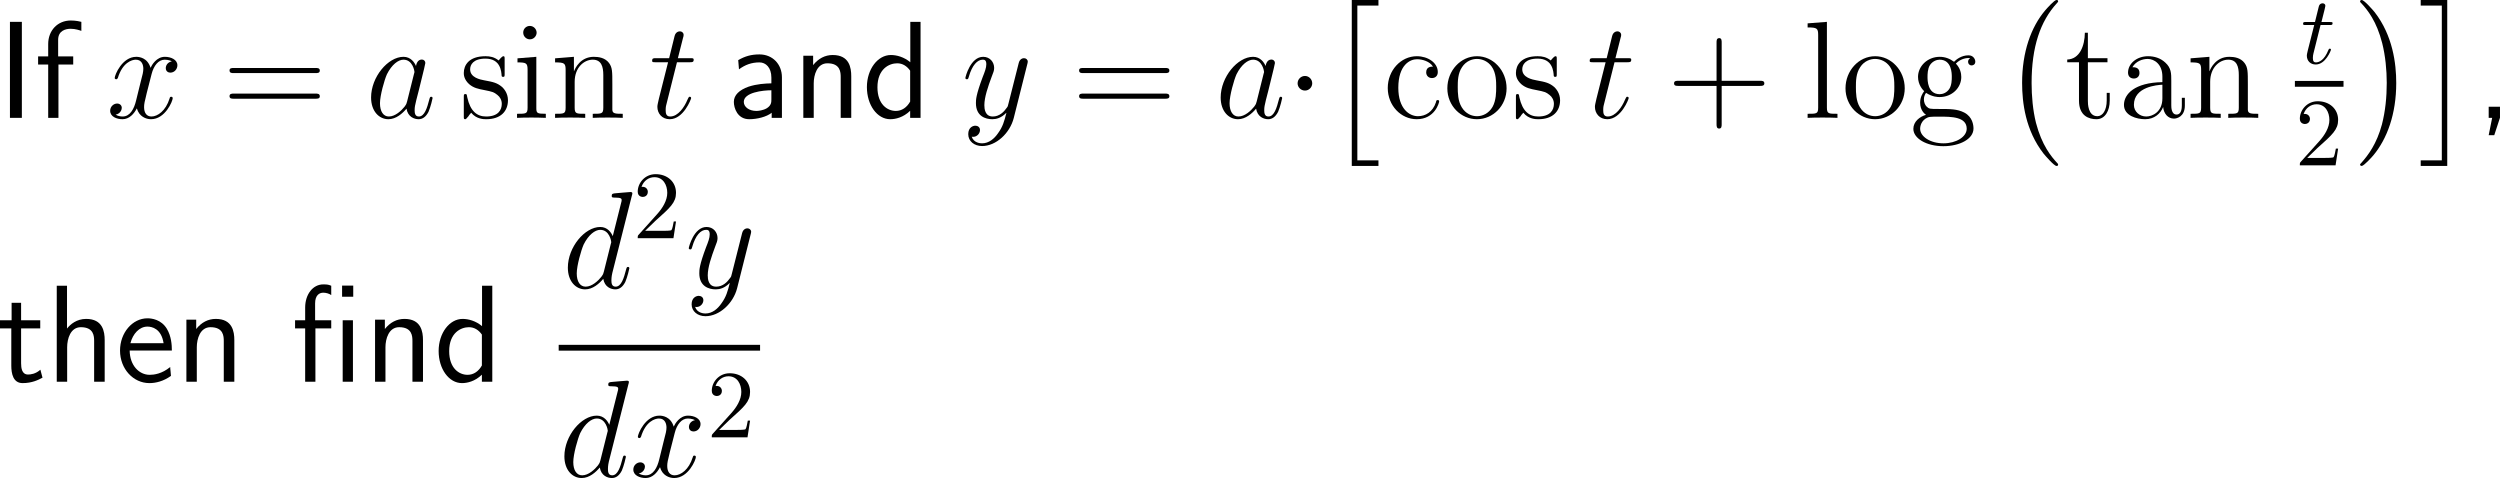 <?xml version="1.0" encoding="UTF-8"?>
<svg xmlns="http://www.w3.org/2000/svg" xmlns:xlink="http://www.w3.org/1999/xlink" width="323.982pt" height="61.949pt" viewBox="0 0 323.982 61.949" version="1.1">
<g id="surface1">
<path style=" stroke:none;fill-rule:nonzero;fill:rgb(0%,0%,0%);fill-opacity:1;" d="M 2.832 2.832 L 1.289 2.832 L 1.289 15.273 L 2.832 15.273 Z M 2.832 2.832 "/>
<path style=" stroke:none;fill-rule:nonzero;fill:rgb(0%,0%,0%);fill-opacity:1;" d="M 7.574 8.359 L 9.488 8.359 L 9.488 7.305 L 7.535 7.305 L 7.535 5.156 C 7.535 3.945 8.551 3.73 9.156 3.73 C 9.781 3.73 10.328 3.926 10.543 4.004 L 10.543 2.832 C 10.426 2.793 9.82 2.656 9.176 2.656 C 7.457 2.656 6.246 3.965 6.246 5.703 L 6.246 7.305 L 4.938 7.305 L 4.938 8.359 L 6.246 8.359 L 6.246 15.273 L 7.574 15.273 Z M 7.574 8.359 "/>
<path style=" stroke:none;fill-rule:nonzero;fill:rgb(0%,0%,0%);fill-opacity:1;" d="M 22.266 7.949 C 21.699 8.066 21.484 8.496 21.484 8.828 C 21.484 9.258 21.816 9.414 22.07 9.414 C 22.617 9.414 22.988 8.945 22.988 8.457 C 22.988 7.715 22.129 7.363 21.367 7.363 C 20.273 7.363 19.668 8.438 19.512 8.789 C 19.102 7.441 17.988 7.363 17.656 7.363 C 15.84 7.363 14.863 9.707 14.863 10.117 C 14.863 10.176 14.941 10.273 15.059 10.273 C 15.195 10.273 15.234 10.156 15.273 10.098 C 15.879 8.105 17.09 7.734 17.598 7.734 C 18.418 7.734 18.574 8.477 18.574 8.906 C 18.574 9.297 18.477 9.707 18.242 10.566 L 17.637 13.027 C 17.383 14.102 16.855 15.098 15.898 15.098 C 15.82 15.098 15.371 15.098 14.98 14.863 C 15.625 14.727 15.781 14.199 15.781 13.984 C 15.781 13.633 15.508 13.418 15.176 13.418 C 14.746 13.418 14.277 13.789 14.277 14.355 C 14.277 15.117 15.117 15.449 15.879 15.449 C 16.738 15.449 17.363 14.766 17.734 14.043 C 18.027 15.098 18.906 15.449 19.57 15.449 C 21.406 15.449 22.383 13.105 22.383 12.715 C 22.383 12.617 22.305 12.539 22.188 12.539 C 22.031 12.539 22.012 12.637 21.973 12.773 C 21.484 14.355 20.43 15.098 19.629 15.098 C 19.004 15.098 18.672 14.629 18.672 13.887 C 18.672 13.496 18.73 13.203 19.023 12.031 L 19.648 9.59 C 19.922 8.516 20.527 7.734 21.348 7.734 C 21.387 7.734 21.895 7.734 22.266 7.949 Z M 22.266 7.949 "/>
<path style=" stroke:none;fill-rule:nonzero;fill:rgb(0%,0%,0%);fill-opacity:1;" d="M 40.879 9.473 C 41.133 9.473 41.445 9.473 41.445 9.141 C 41.445 8.809 41.133 8.809 40.879 8.809 L 30.312 8.809 C 30.059 8.809 29.746 8.809 29.746 9.121 C 29.746 9.473 30.039 9.473 30.312 9.473 Z M 40.879 12.793 C 41.133 12.793 41.445 12.793 41.445 12.48 C 41.445 12.129 41.133 12.129 40.879 12.129 L 30.312 12.129 C 30.059 12.129 29.746 12.129 29.746 12.461 C 29.746 12.793 30.039 12.793 30.312 12.793 Z M 40.879 12.793 "/>
<path style=" stroke:none;fill-rule:nonzero;fill:rgb(0%,0%,0%);fill-opacity:1;" d="M 52.758 13.145 C 52.68 13.438 52.68 13.477 52.426 13.828 C 52.035 14.316 51.234 15.098 50.395 15.098 C 49.672 15.098 49.242 14.434 49.242 13.379 C 49.242 12.383 49.809 10.371 50.141 9.629 C 50.766 8.379 51.605 7.734 52.289 7.734 C 53.48 7.734 53.715 9.199 53.715 9.336 C 53.715 9.355 53.656 9.59 53.637 9.629 Z M 53.91 8.555 C 53.715 8.086 53.227 7.363 52.289 7.363 C 50.277 7.363 48.09 9.98 48.09 12.637 C 48.09 14.414 49.125 15.449 50.336 15.449 C 51.332 15.449 52.172 14.688 52.68 14.082 C 52.855 15.156 53.695 15.449 54.242 15.449 C 54.77 15.449 55.199 15.137 55.531 14.492 C 55.805 13.867 56.059 12.773 56.059 12.715 C 56.059 12.617 56 12.539 55.883 12.539 C 55.727 12.539 55.707 12.637 55.629 12.91 C 55.355 13.965 55.023 15.098 54.281 15.098 C 53.773 15.098 53.734 14.629 53.734 14.277 C 53.734 13.848 53.793 13.652 53.949 12.969 C 54.066 12.52 54.164 12.109 54.301 11.602 C 54.965 8.906 55.121 8.262 55.121 8.164 C 55.121 7.91 54.926 7.715 54.672 7.715 C 54.086 7.715 53.949 8.34 53.91 8.555 Z M 53.91 8.555 "/>
<path style=" stroke:none;fill-rule:nonzero;fill:rgb(0%,0%,0%);fill-opacity:1;" d="M 65.398 7.695 C 65.398 7.363 65.398 7.285 65.223 7.285 C 65.086 7.285 64.734 7.676 64.617 7.832 C 64.051 7.383 63.504 7.285 62.918 7.285 C 60.75 7.285 60.105 8.457 60.105 9.453 C 60.105 9.648 60.105 10.273 60.789 10.898 C 61.375 11.406 61.98 11.523 62.801 11.68 C 63.777 11.875 64.012 11.934 64.461 12.305 C 64.793 12.559 65.027 12.969 65.027 13.457 C 65.027 14.238 64.578 15.098 62.996 15.098 C 61.824 15.098 60.945 14.414 60.555 12.617 C 60.496 12.305 60.496 12.285 60.477 12.266 C 60.438 12.188 60.359 12.188 60.301 12.188 C 60.105 12.188 60.105 12.285 60.105 12.598 L 60.105 15.039 C 60.105 15.371 60.105 15.449 60.281 15.449 C 60.379 15.449 60.398 15.43 60.711 15.059 C 60.789 14.941 60.789 14.902 61.062 14.609 C 61.746 15.449 62.703 15.449 63.016 15.449 C 64.891 15.449 65.828 14.414 65.828 12.988 C 65.828 12.031 65.242 11.445 65.086 11.289 C 64.441 10.742 63.953 10.625 62.762 10.41 C 62.234 10.312 60.926 10.059 60.926 8.984 C 60.926 8.418 61.297 7.598 62.918 7.598 C 64.871 7.598 64.969 9.258 65.008 9.824 C 65.027 9.961 65.145 9.961 65.203 9.961 C 65.398 9.961 65.398 9.883 65.398 9.551 Z M 65.398 7.695 "/>
<path style=" stroke:none;fill-rule:nonzero;fill:rgb(0%,0%,0%);fill-opacity:1;" d="M 69.543 4.238 C 69.543 3.77 69.152 3.359 68.664 3.359 C 68.195 3.359 67.805 3.73 67.805 4.219 C 67.805 4.746 68.234 5.098 68.664 5.098 C 69.211 5.098 69.543 4.629 69.543 4.238 Z M 67.062 7.559 L 67.062 8.086 C 68.215 8.086 68.371 8.184 68.371 9.062 L 68.371 13.945 C 68.371 14.746 68.176 14.746 67.004 14.746 L 67.004 15.273 C 67.512 15.234 68.371 15.234 68.898 15.234 C 69.094 15.234 70.129 15.234 70.734 15.273 L 70.734 14.746 C 69.582 14.746 69.504 14.668 69.504 13.965 L 69.504 7.363 Z M 67.062 7.559 "/>
<path style=" stroke:none;fill-rule:nonzero;fill:rgb(0%,0%,0%);fill-opacity:1;" d="M 79.355 10.918 C 79.355 9.258 79.355 8.75 78.926 8.164 C 78.418 7.48 77.578 7.363 76.953 7.363 C 75.215 7.363 74.531 8.848 74.395 9.219 L 74.375 9.219 L 74.375 7.363 L 71.934 7.559 L 71.934 8.086 C 73.164 8.086 73.301 8.203 73.301 9.082 L 73.301 13.945 C 73.301 14.746 73.105 14.746 71.934 14.746 L 71.934 15.273 C 72.402 15.234 73.379 15.234 73.887 15.234 C 74.395 15.234 75.371 15.234 75.84 15.273 L 75.84 14.746 C 74.688 14.746 74.473 14.746 74.473 13.945 L 74.473 10.605 C 74.473 8.73 75.703 7.734 76.816 7.734 C 77.93 7.734 78.184 8.633 78.184 9.727 L 78.184 13.945 C 78.184 14.746 77.988 14.746 76.816 14.746 L 76.816 15.273 C 77.285 15.234 78.262 15.234 78.75 15.234 C 79.277 15.234 80.234 15.234 80.703 15.273 L 80.703 14.746 C 79.805 14.746 79.355 14.746 79.355 14.219 Z M 79.355 10.918 "/>
<path style=" stroke:none;fill-rule:nonzero;fill:rgb(0%,0%,0%);fill-opacity:1;" d="M 87.73 8.066 L 89.371 8.066 C 89.703 8.066 89.898 8.066 89.898 7.734 C 89.898 7.539 89.781 7.539 89.43 7.539 L 87.848 7.539 L 88.512 4.922 C 88.59 4.668 88.59 4.648 88.59 4.512 C 88.59 4.238 88.355 4.062 88.121 4.062 C 87.965 4.062 87.555 4.121 87.418 4.688 L 86.715 7.539 L 85.035 7.539 C 84.664 7.539 84.508 7.539 84.508 7.891 C 84.508 8.066 84.645 8.066 84.977 8.066 L 86.578 8.066 L 85.387 12.793 C 85.25 13.418 85.191 13.613 85.191 13.848 C 85.191 14.688 85.777 15.449 86.793 15.449 C 88.59 15.449 89.566 12.832 89.566 12.715 C 89.566 12.598 89.488 12.539 89.391 12.539 C 89.352 12.539 89.273 12.539 89.254 12.617 C 89.234 12.637 89.215 12.656 89.078 12.949 C 88.707 13.848 87.887 15.098 86.852 15.098 C 86.305 15.098 86.266 14.648 86.266 14.258 C 86.266 14.238 86.266 13.887 86.324 13.672 Z M 87.73 8.066 "/>
<path style=" stroke:none;fill-rule:nonzero;fill:rgb(0%,0%,0%);fill-opacity:1;" d="M 101.332 10.02 C 101.332 8.301 100.102 7.051 98.422 7.051 C 97.348 7.051 96.547 7.285 95.668 7.793 L 95.766 8.984 C 96.566 8.398 97.387 8.086 98.422 8.086 C 99.242 8.086 99.965 8.75 99.965 10.059 L 99.965 10.801 C 99.164 10.82 98.09 10.879 97.016 11.23 C 95.805 11.66 95.102 12.324 95.102 13.203 C 95.102 14.004 95.57 15.449 97.094 15.449 C 98.09 15.449 99.34 15.156 100.004 14.609 L 100.004 15.273 L 101.332 15.273 Z M 99.965 12.871 C 99.965 13.223 99.965 13.652 99.379 14.023 C 98.891 14.316 98.285 14.375 98.012 14.375 C 97.055 14.375 96.391 13.848 96.391 13.203 C 96.391 11.973 98.871 11.699 99.965 11.699 Z M 99.965 12.871 "/>
<path style=" stroke:none;fill-rule:nonzero;fill:rgb(0%,0%,0%);fill-opacity:1;" d="M 110.316 9.883 C 110.316 8.789 110.082 7.129 107.914 7.129 C 106.918 7.129 106.059 7.578 105.375 8.438 L 105.375 7.227 L 104.105 7.227 L 104.105 15.273 L 105.453 15.273 L 105.453 10.801 C 105.453 9.707 105.883 8.203 107.23 8.203 C 108.91 8.203 108.949 9.375 108.949 10 L 108.949 15.273 L 110.316 15.273 Z M 110.316 9.883 "/>
<path style=" stroke:none;fill-rule:nonzero;fill:rgb(0%,0%,0%);fill-opacity:1;" d="M 119.297 2.832 L 117.969 2.832 L 117.969 8.066 C 117.148 7.383 116.211 7.129 115.449 7.129 C 113.75 7.129 112.344 8.965 112.344 11.289 C 112.344 13.613 113.672 15.449 115.371 15.449 C 116.035 15.449 117.051 15.234 117.949 14.355 L 117.949 15.273 L 119.297 15.273 Z M 117.949 13.164 C 117.52 13.926 116.875 14.375 116.094 14.375 C 115 14.375 113.711 13.535 113.711 11.309 C 113.711 8.926 115.234 8.203 116.27 8.203 C 116.973 8.203 117.539 8.574 117.949 9.16 Z M 117.949 13.164 "/>
<path style=" stroke:none;fill-rule:nonzero;fill:rgb(0%,0%,0%);fill-opacity:1;" d="M 129.324 17.285 C 128.855 17.969 128.152 18.574 127.273 18.574 C 127.059 18.574 126.199 18.535 125.926 17.715 C 125.984 17.734 126.062 17.734 126.102 17.734 C 126.648 17.734 127 17.266 127 16.855 C 127 16.445 126.668 16.289 126.395 16.289 C 126.102 16.289 125.477 16.504 125.477 17.383 C 125.477 18.301 126.258 18.926 127.273 18.926 C 129.07 18.926 130.867 17.285 131.375 15.293 L 133.133 8.301 C 133.152 8.203 133.191 8.105 133.191 7.988 C 133.191 7.734 132.977 7.539 132.703 7.539 C 132.547 7.539 132.156 7.617 132.02 8.164 L 130.691 13.418 C 130.613 13.75 130.613 13.789 130.457 13.984 C 130.105 14.492 129.52 15.098 128.66 15.098 C 127.645 15.098 127.566 14.102 127.566 13.633 C 127.566 12.598 128.035 11.23 128.523 9.922 C 128.719 9.414 128.836 9.16 128.836 8.809 C 128.836 8.047 128.289 7.363 127.41 7.363 C 125.77 7.363 125.105 9.961 125.105 10.117 C 125.105 10.176 125.164 10.273 125.301 10.273 C 125.457 10.273 125.477 10.195 125.555 9.941 C 125.984 8.438 126.668 7.734 127.352 7.734 C 127.527 7.734 127.82 7.734 127.82 8.32 C 127.82 8.789 127.625 9.297 127.352 9.98 C 126.473 12.324 126.473 12.93 126.473 13.359 C 126.473 15.059 127.703 15.449 128.602 15.449 C 129.109 15.449 129.754 15.293 130.398 14.629 L 130.418 14.648 C 130.145 15.703 129.969 16.406 129.324 17.285 Z M 129.324 17.285 "/>
<path style=" stroke:none;fill-rule:nonzero;fill:rgb(0%,0%,0%);fill-opacity:1;" d="M 150.977 9.473 C 151.23 9.473 151.543 9.473 151.543 9.141 C 151.543 8.809 151.23 8.809 150.977 8.809 L 140.41 8.809 C 140.156 8.809 139.844 8.809 139.844 9.121 C 139.844 9.473 140.137 9.473 140.41 9.473 Z M 150.977 12.793 C 151.23 12.793 151.543 12.793 151.543 12.48 C 151.543 12.129 151.23 12.129 150.977 12.129 L 140.41 12.129 C 140.156 12.129 139.844 12.129 139.844 12.461 C 139.844 12.793 140.137 12.793 140.41 12.793 Z M 150.977 12.793 "/>
<path style=" stroke:none;fill-rule:nonzero;fill:rgb(0%,0%,0%);fill-opacity:1;" d="M 162.859 13.145 C 162.781 13.438 162.781 13.477 162.527 13.828 C 162.137 14.316 161.336 15.098 160.496 15.098 C 159.773 15.098 159.344 14.434 159.344 13.379 C 159.344 12.383 159.91 10.371 160.242 9.629 C 160.867 8.379 161.707 7.734 162.391 7.734 C 163.582 7.734 163.816 9.199 163.816 9.336 C 163.816 9.355 163.758 9.59 163.738 9.629 Z M 164.012 8.555 C 163.816 8.086 163.328 7.363 162.391 7.363 C 160.379 7.363 158.191 9.98 158.191 12.637 C 158.191 14.414 159.227 15.449 160.438 15.449 C 161.434 15.449 162.273 14.688 162.781 14.082 C 162.957 15.156 163.797 15.449 164.344 15.449 C 164.871 15.449 165.301 15.137 165.633 14.492 C 165.906 13.867 166.16 12.773 166.16 12.715 C 166.16 12.617 166.102 12.539 165.984 12.539 C 165.828 12.539 165.809 12.637 165.73 12.91 C 165.457 13.965 165.125 15.098 164.383 15.098 C 163.875 15.098 163.836 14.629 163.836 14.277 C 163.836 13.848 163.895 13.652 164.051 12.969 C 164.168 12.52 164.266 12.109 164.402 11.602 C 165.066 8.906 165.223 8.262 165.223 8.164 C 165.223 7.91 165.027 7.715 164.773 7.715 C 164.188 7.715 164.051 8.34 164.012 8.555 Z M 164.012 8.555 "/>
<path style=" stroke:none;fill-rule:nonzero;fill:rgb(0%,0%,0%);fill-opacity:1;" d="M 170.055 10.801 C 170.055 10.273 169.625 9.844 169.117 9.844 C 168.59 9.844 168.16 10.273 168.16 10.801 C 168.16 11.309 168.59 11.738 169.117 11.738 C 169.625 11.738 170.055 11.309 170.055 10.801 Z M 170.055 10.801 "/>
<path style=" stroke:none;fill-rule:nonzero;fill:rgb(0%,0%,0%);fill-opacity:1;" d="M 175.18 21.504 L 178.637 21.504 L 178.637 20.781 L 175.902 20.781 L 175.902 0.723 L 178.637 0.723 L 178.637 0 L 175.18 0 Z M 175.18 21.504 "/>
<path style=" stroke:none;fill-rule:nonzero;fill:rgb(0%,0%,0%);fill-opacity:1;" d="M 185.703 8.633 C 185.488 8.633 184.824 8.633 184.824 9.375 C 184.824 9.805 185.137 10.117 185.566 10.117 C 185.977 10.117 186.328 9.863 186.328 9.336 C 186.328 8.145 185.059 7.285 183.613 7.285 C 181.523 7.285 179.844 9.141 179.844 11.406 C 179.844 13.691 181.562 15.449 183.594 15.449 C 185.957 15.449 186.504 13.301 186.504 13.145 C 186.504 12.969 186.367 12.969 186.328 12.969 C 186.152 12.969 186.133 13.027 186.094 13.242 C 185.684 14.512 184.727 15.059 183.75 15.059 C 182.656 15.059 181.211 14.102 181.211 11.387 C 181.211 8.398 182.734 7.676 183.633 7.676 C 184.316 7.676 185.293 7.949 185.703 8.633 Z M 185.703 8.633 "/>
<path style=" stroke:none;fill-rule:nonzero;fill:rgb(0%,0%,0%);fill-opacity:1;" d="M 195.242 11.445 C 195.242 9.121 193.484 7.285 191.414 7.285 C 189.266 7.285 187.566 9.18 187.566 11.445 C 187.566 13.73 189.344 15.449 191.395 15.449 C 193.504 15.449 195.242 13.691 195.242 11.445 Z M 191.414 15.059 C 190.75 15.059 189.949 14.766 189.422 13.887 C 188.934 13.086 188.914 12.031 188.914 11.27 C 188.914 10.586 188.914 9.492 189.48 8.691 C 189.969 7.93 190.77 7.637 191.395 7.637 C 192.098 7.637 192.84 7.949 193.328 8.652 C 193.895 9.473 193.895 10.605 193.895 11.27 C 193.895 11.895 193.895 13.008 193.426 13.848 C 192.918 14.727 192.098 15.059 191.414 15.059 Z M 191.414 15.059 "/>
<path style=" stroke:none;fill-rule:nonzero;fill:rgb(0%,0%,0%);fill-opacity:1;" d="M 201.746 7.695 C 201.746 7.363 201.746 7.285 201.57 7.285 C 201.434 7.285 201.082 7.676 200.965 7.832 C 200.398 7.383 199.852 7.285 199.266 7.285 C 197.098 7.285 196.453 8.457 196.453 9.453 C 196.453 9.648 196.453 10.273 197.137 10.898 C 197.723 11.406 198.328 11.523 199.148 11.68 C 200.125 11.875 200.359 11.934 200.809 12.305 C 201.141 12.559 201.375 12.969 201.375 13.457 C 201.375 14.238 200.926 15.098 199.344 15.098 C 198.172 15.098 197.293 14.414 196.902 12.617 C 196.844 12.305 196.844 12.285 196.824 12.266 C 196.785 12.188 196.707 12.188 196.648 12.188 C 196.453 12.188 196.453 12.285 196.453 12.598 L 196.453 15.039 C 196.453 15.371 196.453 15.449 196.629 15.449 C 196.727 15.449 196.746 15.43 197.059 15.059 C 197.137 14.941 197.137 14.902 197.41 14.609 C 198.094 15.449 199.051 15.449 199.363 15.449 C 201.238 15.449 202.176 14.414 202.176 12.988 C 202.176 12.031 201.59 11.445 201.434 11.289 C 200.789 10.742 200.301 10.625 199.109 10.41 C 198.582 10.312 197.273 10.059 197.273 8.984 C 197.273 8.418 197.645 7.598 199.266 7.598 C 201.219 7.598 201.316 9.258 201.355 9.824 C 201.375 9.961 201.492 9.961 201.551 9.961 C 201.746 9.961 201.746 9.883 201.746 9.551 Z M 201.746 7.695 "/>
<path style=" stroke:none;fill-rule:nonzero;fill:rgb(0%,0%,0%);fill-opacity:1;" d="M 209.23 8.066 L 210.871 8.066 C 211.203 8.066 211.398 8.066 211.398 7.734 C 211.398 7.539 211.281 7.539 210.93 7.539 L 209.348 7.539 L 210.012 4.922 C 210.09 4.668 210.09 4.648 210.09 4.512 C 210.09 4.238 209.855 4.062 209.621 4.062 C 209.465 4.062 209.055 4.121 208.918 4.688 L 208.215 7.539 L 206.535 7.539 C 206.164 7.539 206.008 7.539 206.008 7.891 C 206.008 8.066 206.145 8.066 206.477 8.066 L 208.078 8.066 L 206.887 12.793 C 206.75 13.418 206.691 13.613 206.691 13.848 C 206.691 14.688 207.277 15.449 208.293 15.449 C 210.09 15.449 211.066 12.832 211.066 12.715 C 211.066 12.598 210.988 12.539 210.891 12.539 C 210.852 12.539 210.773 12.539 210.754 12.617 C 210.734 12.637 210.715 12.656 210.578 12.949 C 210.207 13.848 209.387 15.098 208.352 15.098 C 207.805 15.098 207.766 14.648 207.766 14.258 C 207.766 14.238 207.766 13.887 207.824 13.672 Z M 209.23 8.066 "/>
<path style=" stroke:none;fill-rule:nonzero;fill:rgb(0%,0%,0%);fill-opacity:1;" d="M 223.117 11.133 L 228.078 11.133 C 228.332 11.133 228.645 11.133 228.645 10.801 C 228.645 10.469 228.332 10.469 228.078 10.469 L 223.117 10.469 L 223.117 5.527 C 223.117 5.273 223.117 4.941 222.805 4.941 C 222.453 4.941 222.453 5.254 222.453 5.527 L 222.453 10.469 L 217.512 10.469 C 217.258 10.469 216.945 10.469 216.945 10.801 C 216.945 11.133 217.238 11.133 217.512 11.133 L 222.453 11.133 L 222.453 16.074 C 222.453 16.328 222.453 16.66 222.785 16.66 C 223.117 16.66 223.117 16.348 223.117 16.074 Z M 223.117 11.133 "/>
<path style=" stroke:none;fill-rule:nonzero;fill:rgb(0%,0%,0%);fill-opacity:1;" d="M 236.754 2.832 L 234.254 3.027 L 234.254 3.555 C 235.484 3.555 235.621 3.672 235.621 4.551 L 235.621 13.945 C 235.621 14.746 235.426 14.746 234.254 14.746 L 234.254 15.273 C 234.762 15.234 235.641 15.234 236.188 15.234 C 236.715 15.234 237.613 15.234 238.121 15.273 L 238.121 14.746 C 236.969 14.746 236.754 14.746 236.754 13.945 Z M 236.754 2.832 "/>
<path style=" stroke:none;fill-rule:nonzero;fill:rgb(0%,0%,0%);fill-opacity:1;" d="M 246.84 11.445 C 246.84 9.121 245.082 7.285 243.012 7.285 C 240.863 7.285 239.164 9.18 239.164 11.445 C 239.164 13.73 240.941 15.449 242.992 15.449 C 245.102 15.449 246.84 13.691 246.84 11.445 Z M 243.012 15.059 C 242.348 15.059 241.547 14.766 241.02 13.887 C 240.531 13.086 240.512 12.031 240.512 11.27 C 240.512 10.586 240.512 9.492 241.078 8.691 C 241.566 7.93 242.367 7.637 242.992 7.637 C 243.695 7.637 244.438 7.949 244.926 8.652 C 245.492 9.473 245.492 10.605 245.492 11.27 C 245.492 11.895 245.492 13.008 245.023 13.848 C 244.516 14.727 243.695 15.059 243.012 15.059 Z M 243.012 15.059 "/>
<path style=" stroke:none;fill-rule:nonzero;fill:rgb(0%,0%,0%);fill-opacity:1;" d="M 249.598 12.031 C 250.438 12.578 251.16 12.578 251.355 12.578 C 252.977 12.578 254.168 11.367 254.168 9.98 C 254.168 9.492 254.031 8.828 253.465 8.242 C 254.148 7.52 255.008 7.52 255.086 7.52 C 255.164 7.52 255.242 7.52 255.32 7.559 C 255.145 7.637 255.047 7.812 255.047 8.008 C 255.047 8.262 255.223 8.477 255.516 8.477 C 255.672 8.477 255.984 8.379 255.984 7.988 C 255.984 7.676 255.73 7.168 255.105 7.168 C 254.168 7.168 253.484 7.734 253.23 8.008 C 252.684 7.598 252.059 7.363 251.375 7.363 C 249.773 7.363 248.562 8.594 248.562 9.961 C 248.562 10.996 249.188 11.66 249.363 11.816 C 249.148 12.09 248.836 12.598 248.836 13.301 C 248.836 14.336 249.461 14.785 249.598 14.883 C 248.777 15.117 247.957 15.762 247.957 16.699 C 247.957 17.93 249.637 18.945 251.844 18.945 C 253.973 18.945 255.75 18.008 255.75 16.66 C 255.75 16.211 255.633 15.156 254.559 14.59 C 253.641 14.121 252.742 14.121 251.199 14.121 C 250.105 14.121 249.988 14.121 249.656 13.789 C 249.48 13.613 249.324 13.262 249.324 12.891 C 249.324 12.578 249.422 12.285 249.598 12.031 Z M 251.375 12.207 C 249.793 12.207 249.793 10.391 249.793 9.98 C 249.793 9.668 249.793 8.926 250.105 8.438 C 250.438 7.93 250.984 7.734 251.355 7.734 C 252.938 7.734 252.938 9.551 252.938 9.961 C 252.938 10.293 252.938 11.016 252.625 11.504 C 252.293 12.031 251.746 12.207 251.375 12.207 Z M 251.863 18.574 C 250.145 18.574 248.836 17.695 248.836 16.68 C 248.836 16.523 248.875 15.82 249.539 15.371 C 249.949 15.117 250.105 15.117 251.355 15.117 C 252.84 15.117 254.871 15.117 254.871 16.68 C 254.871 17.734 253.504 18.574 251.863 18.574 Z M 251.863 18.574 "/>
<path style=" stroke:none;fill-rule:nonzero;fill:rgb(0%,0%,0%);fill-opacity:1;" d="M 266.719 21.328 C 266.719 21.25 266.68 21.211 266.641 21.172 C 265.82 20.293 264.609 18.828 263.848 15.918 C 263.438 14.277 263.281 12.422 263.281 10.762 C 263.281 6.055 264.414 2.754 266.562 0.41 C 266.719 0.254 266.719 0.215 266.719 0.176 C 266.719 0 266.582 0 266.504 0 C 266.23 0 265.273 1.074 265.039 1.348 C 263.203 3.516 262.051 6.738 262.051 10.742 C 262.051 13.301 262.48 16.895 264.844 19.922 C 265.02 20.137 266.191 21.504 266.504 21.504 C 266.582 21.504 266.719 21.504 266.719 21.328 Z M 266.719 21.328 "/>
<path style=" stroke:none;fill-rule:nonzero;fill:rgb(0%,0%,0%);fill-opacity:1;" d="M 270.574 8.066 L 273.113 8.066 L 273.113 7.539 L 270.574 7.539 L 270.574 4.238 L 270.184 4.238 C 270.164 5.938 269.52 7.656 267.898 7.715 L 267.898 8.066 L 269.422 8.066 L 269.422 13.047 C 269.422 15.039 270.73 15.449 271.688 15.449 C 272.82 15.449 273.406 14.336 273.406 13.047 L 273.406 12.031 L 273.016 12.031 L 273.016 13.008 C 273.016 14.297 272.488 15.059 271.805 15.059 C 270.574 15.059 270.574 13.398 270.574 13.086 Z M 270.574 8.066 "/>
<path style=" stroke:none;fill-rule:nonzero;fill:rgb(0%,0%,0%);fill-opacity:1;" d="M 281.383 10.488 C 281.383 9.512 281.383 8.809 280.602 8.105 C 279.977 7.52 279.176 7.285 278.375 7.285 C 276.91 7.285 275.777 8.242 275.777 9.414 C 275.777 9.922 276.109 10.176 276.539 10.176 C 276.969 10.176 277.262 9.883 277.262 9.453 C 277.262 8.711 276.617 8.711 276.344 8.711 C 276.773 7.949 277.633 7.637 278.336 7.637 C 279.176 7.637 280.23 8.32 280.23 9.922 L 280.23 10.645 C 276.617 10.703 275.25 12.207 275.25 13.594 C 275.25 15 276.91 15.449 278.004 15.449 C 279.176 15.449 279.996 14.727 280.328 13.867 C 280.406 14.727 280.953 15.371 281.734 15.371 C 282.105 15.371 283.141 15.117 283.141 13.672 L 283.141 12.676 L 282.75 12.676 L 282.75 13.672 C 282.75 14.707 282.32 14.844 282.066 14.844 C 281.383 14.844 281.383 13.887 281.383 13.633 Z M 280.23 12.754 C 280.23 14.512 278.922 15.098 278.141 15.098 C 277.262 15.098 276.539 14.453 276.539 13.594 C 276.539 11.23 279.586 11.016 280.23 10.977 Z M 280.23 12.754 "/>
<path style=" stroke:none;fill-rule:nonzero;fill:rgb(0%,0%,0%);fill-opacity:1;" d="M 291.305 10.918 C 291.305 9.258 291.305 8.75 290.875 8.164 C 290.367 7.48 289.527 7.363 288.902 7.363 C 287.164 7.363 286.48 8.848 286.344 9.219 L 286.324 9.219 L 286.324 7.363 L 283.883 7.559 L 283.883 8.086 C 285.113 8.086 285.25 8.203 285.25 9.082 L 285.25 13.945 C 285.25 14.746 285.055 14.746 283.883 14.746 L 283.883 15.273 C 284.352 15.234 285.328 15.234 285.836 15.234 C 286.344 15.234 287.32 15.234 287.789 15.273 L 287.789 14.746 C 286.637 14.746 286.422 14.746 286.422 13.945 L 286.422 10.605 C 286.422 8.73 287.652 7.734 288.766 7.734 C 289.879 7.734 290.133 8.633 290.133 9.727 L 290.133 13.945 C 290.133 14.746 289.938 14.746 288.766 14.746 L 288.766 15.273 C 289.234 15.234 290.211 15.234 290.699 15.234 C 291.227 15.234 292.184 15.234 292.652 15.273 L 292.652 14.746 C 291.754 14.746 291.305 14.746 291.305 14.219 Z M 291.305 10.918 "/>
<path style=" stroke:none;fill-rule:nonzero;fill:rgb(0%,0%,0%);fill-opacity:1;" d="M 300.727 3.242 L 301.898 3.242 C 302.152 3.242 302.289 3.242 302.289 2.988 C 302.289 2.852 302.152 2.852 301.938 2.852 L 300.844 2.852 C 301.293 1.074 301.352 0.84 301.352 0.762 C 301.352 0.547 301.195 0.43 300.98 0.43 C 300.941 0.43 300.59 0.43 300.492 0.879 L 300.004 2.852 L 298.832 2.852 C 298.578 2.852 298.461 2.852 298.461 3.086 C 298.461 3.242 298.559 3.242 298.812 3.242 L 299.906 3.242 C 299.008 6.777 298.949 6.992 298.949 7.207 C 298.949 7.891 299.418 8.359 300.102 8.359 C 301.371 8.359 302.074 6.543 302.074 6.445 C 302.074 6.309 301.977 6.309 301.938 6.309 C 301.82 6.309 301.801 6.348 301.742 6.484 C 301.215 7.793 300.551 8.086 300.121 8.086 C 299.867 8.086 299.73 7.93 299.73 7.52 C 299.73 7.207 299.77 7.129 299.809 6.914 Z M 300.727 3.242 "/>
<path style=" stroke:none;fill-rule:nonzero;fill:rgb(0%,0%,0%);fill-opacity:1;" d="M 297.402 10.488 L 303.703 10.488 L 303.703 11.242 L 297.402 11.242 Z M 297.402 10.488 "/>
<path style=" stroke:none;fill-rule:nonzero;fill:rgb(0%,0%,0%);fill-opacity:1;" d="M 299 20.465 L 300.328 19.176 C 302.262 17.457 303.004 16.793 303.004 15.543 C 303.004 14.117 301.891 13.121 300.367 13.121 C 298.961 13.121 298.043 14.273 298.043 15.387 C 298.043 16.07 298.668 16.07 298.707 16.07 C 298.922 16.07 299.352 15.934 299.352 15.406 C 299.352 15.094 299.117 14.762 298.688 14.762 C 298.59 14.762 298.57 14.762 298.531 14.781 C 298.805 13.961 299.488 13.512 300.211 13.512 C 301.344 13.512 301.871 14.527 301.871 15.543 C 301.871 16.539 301.266 17.516 300.562 18.297 L 298.18 20.953 C 298.043 21.09 298.043 21.129 298.043 21.422 L 302.672 21.422 L 303.004 19.254 L 302.711 19.254 C 302.633 19.625 302.555 20.172 302.418 20.367 C 302.34 20.465 301.52 20.465 301.246 20.465 Z M 299 20.465 "/>
<path style=" stroke:none;fill-rule:nonzero;fill:rgb(0%,0%,0%);fill-opacity:1;" d="M 310.535 10.762 C 310.535 8.223 310.086 4.609 307.742 1.582 C 307.566 1.367 306.395 0 306.062 0 C 305.984 0 305.848 0.039 305.848 0.176 C 305.848 0.254 305.887 0.312 305.965 0.371 C 306.824 1.289 307.996 2.754 308.719 5.605 C 309.129 7.227 309.305 9.082 309.305 10.742 C 309.305 12.559 309.129 14.395 308.68 16.133 C 307.996 18.652 306.922 20.078 306.023 21.094 C 305.848 21.25 305.848 21.289 305.848 21.328 C 305.848 21.465 305.984 21.504 306.062 21.504 C 306.336 21.504 307.332 20.41 307.547 20.156 C 309.363 17.988 310.535 14.766 310.535 10.762 Z M 310.535 10.762 "/>
<path style=" stroke:none;fill-rule:nonzero;fill:rgb(0%,0%,0%);fill-opacity:1;" d="M 317.145 21.504 L 317.145 0 L 313.707 0 L 313.707 0.723 L 316.441 0.723 L 316.441 20.781 L 313.707 20.781 L 313.707 21.504 Z M 317.145 21.504 "/>
<path style=" stroke:none;fill-rule:nonzero;fill:rgb(0%,0%,0%);fill-opacity:1;" d="M 323.98 15.254 L 323.98 13.828 L 322.516 13.828 L 322.516 15.273 L 322.965 15.273 L 322.516 17.52 L 323.238 17.52 Z M 323.98 15.254 "/>
<path style=" stroke:none;fill-rule:nonzero;fill:rgb(0%,0%,0%);fill-opacity:1;" d="M 2.734 42.559 L 5.215 42.559 L 5.215 41.504 L 2.734 41.504 L 2.734 39.238 L 1.504 39.238 L 1.504 41.504 L 0 41.504 L 0 42.559 L 1.465 42.559 L 1.465 47.383 C 1.465 48.418 1.699 49.648 2.93 49.648 C 4.141 49.648 4.961 49.238 5.508 48.945 L 5.234 47.91 C 4.609 48.477 3.945 48.535 3.633 48.535 C 2.832 48.535 2.734 47.695 2.734 47.07 Z M 2.734 42.559 "/>
<path style=" stroke:none;fill-rule:nonzero;fill:rgb(0%,0%,0%);fill-opacity:1;" d="M 13.566 44.082 C 13.566 42.988 13.332 41.328 11.164 41.328 C 9.934 41.328 9.113 42.031 8.684 42.578 L 8.684 37.031 L 7.355 37.031 L 7.355 49.473 L 8.703 49.473 L 8.703 45 C 8.703 43.906 9.133 42.402 10.48 42.402 C 12.16 42.402 12.199 43.574 12.199 44.199 L 12.199 49.473 L 13.566 49.473 Z M 13.566 44.082 "/>
<path style=" stroke:none;fill-rule:nonzero;fill:rgb(0%,0%,0%);fill-opacity:1;" d="M 22.273 45.43 C 22.273 44.668 22.195 43.574 21.629 42.617 C 20.887 41.387 19.637 41.25 19.109 41.25 C 17.176 41.25 15.555 43.105 15.555 45.43 C 15.555 47.812 17.273 49.648 19.363 49.648 C 20.184 49.648 21.18 49.414 22.156 48.711 C 22.156 48.633 22.098 48.066 22.098 48.047 C 22.078 48.027 22.059 47.617 22.059 47.559 C 20.984 48.457 19.93 48.574 19.402 48.574 C 18.016 48.574 16.824 47.344 16.805 45.43 Z M 16.902 44.473 C 17.215 43.262 18.055 42.324 19.109 42.324 C 19.676 42.324 20.906 42.578 21.199 44.473 Z M 16.902 44.473 "/>
<path style=" stroke:none;fill-rule:nonzero;fill:rgb(0%,0%,0%);fill-opacity:1;" d="M 30.367 44.082 C 30.367 42.988 30.133 41.328 27.965 41.328 C 26.969 41.328 26.109 41.777 25.426 42.637 L 25.426 41.426 L 24.156 41.426 L 24.156 49.473 L 25.504 49.473 L 25.504 45 C 25.504 43.906 25.934 42.402 27.281 42.402 C 28.961 42.402 29 43.574 29 44.199 L 29 49.473 L 30.367 49.473 Z M 30.367 44.082 "/>
<path style=" stroke:none;fill-rule:nonzero;fill:rgb(0%,0%,0%);fill-opacity:1;" d="M 45.777 37.012 L 44.332 37.012 L 44.332 38.457 L 45.777 38.457 Z M 45.738 41.504 L 44.41 41.504 L 44.41 49.473 L 45.738 49.473 Z M 40.875 42.559 L 42.926 42.559 L 42.926 41.504 L 40.836 41.504 L 40.836 39.316 C 40.836 38.242 41.402 37.93 41.891 37.93 C 42.281 37.93 42.691 38.066 42.926 38.242 L 42.926 37.031 C 42.574 36.895 42.457 36.855 41.891 36.855 C 40.562 36.855 39.547 38.125 39.547 39.863 L 39.547 41.504 L 38.238 41.504 L 38.238 42.559 L 39.547 42.559 L 39.547 49.473 L 40.875 49.473 Z M 40.875 42.559 "/>
<path style=" stroke:none;fill-rule:nonzero;fill:rgb(0%,0%,0%);fill-opacity:1;" d="M 54.816 44.082 C 54.816 42.988 54.582 41.328 52.414 41.328 C 51.418 41.328 50.559 41.777 49.875 42.637 L 49.875 41.426 L 48.605 41.426 L 48.605 49.473 L 49.953 49.473 L 49.953 45 C 49.953 43.906 50.383 42.402 51.73 42.402 C 53.41 42.402 53.449 43.574 53.449 44.199 L 53.449 49.473 L 54.816 49.473 Z M 54.816 44.082 "/>
<path style=" stroke:none;fill-rule:nonzero;fill:rgb(0%,0%,0%);fill-opacity:1;" d="M 63.797 37.031 L 62.469 37.031 L 62.469 42.266 C 61.648 41.582 60.711 41.328 59.949 41.328 C 58.25 41.328 56.844 43.164 56.844 45.488 C 56.844 47.812 58.172 49.648 59.871 49.648 C 60.535 49.648 61.551 49.434 62.449 48.555 L 62.449 49.473 L 63.797 49.473 Z M 62.449 47.363 C 62.02 48.125 61.375 48.574 60.594 48.574 C 59.5 48.574 58.211 47.734 58.211 45.508 C 58.211 43.125 59.734 42.402 60.77 42.402 C 61.473 42.402 62.039 42.773 62.449 43.359 Z M 62.449 47.363 "/>
<path style=" stroke:none;fill-rule:nonzero;fill:rgb(0%,0%,0%);fill-opacity:1;" d="M 81.891 25.332 C 81.91 25.254 81.949 25.156 81.949 25.059 C 81.949 24.883 81.754 24.883 81.715 24.883 C 81.715 24.883 80.836 24.961 80.738 24.961 C 80.426 24.98 80.172 25.02 79.84 25.039 C 79.391 25.078 79.273 25.098 79.273 25.41 C 79.273 25.605 79.41 25.605 79.664 25.605 C 80.543 25.605 80.562 25.762 80.562 25.938 C 80.562 26.055 80.523 26.191 80.504 26.25 L 79.41 30.605 C 79.215 30.137 78.727 29.414 77.789 29.414 C 75.777 29.414 73.59 32.031 73.59 34.688 C 73.59 36.465 74.625 37.5 75.836 37.5 C 76.832 37.5 77.672 36.738 78.18 36.133 C 78.355 37.207 79.195 37.5 79.742 37.5 C 80.27 37.5 80.699 37.188 81.031 36.543 C 81.305 35.918 81.559 34.824 81.559 34.766 C 81.559 34.668 81.5 34.59 81.383 34.59 C 81.227 34.59 81.207 34.688 81.129 34.961 C 80.855 36.016 80.523 37.148 79.781 37.148 C 79.273 37.148 79.234 36.68 79.234 36.328 C 79.234 36.25 79.234 35.879 79.352 35.371 Z M 78.258 35.195 C 78.18 35.488 78.18 35.527 77.926 35.879 C 77.535 36.367 76.734 37.148 75.895 37.148 C 75.172 37.148 74.742 36.484 74.742 35.43 C 74.742 34.434 75.309 32.422 75.641 31.68 C 76.266 30.43 77.105 29.785 77.789 29.785 C 78.98 29.785 79.215 31.25 79.215 31.387 C 79.215 31.406 79.156 31.641 79.137 31.68 Z M 78.258 35.195 "/>
<path style=" stroke:none;fill-rule:nonzero;fill:rgb(0%,0%,0%);fill-opacity:1;" d="M 83.602 29.914 L 84.93 28.625 C 86.863 26.906 87.605 26.242 87.605 24.992 C 87.605 23.566 86.492 22.57 84.969 22.57 C 83.562 22.57 82.645 23.723 82.645 24.836 C 82.645 25.52 83.27 25.52 83.309 25.52 C 83.523 25.52 83.953 25.383 83.953 24.855 C 83.953 24.543 83.719 24.211 83.289 24.211 C 83.191 24.211 83.172 24.211 83.133 24.23 C 83.406 23.41 84.09 22.961 84.812 22.961 C 85.945 22.961 86.473 23.977 86.473 24.992 C 86.473 25.988 85.867 26.965 85.164 27.746 L 82.781 30.402 C 82.645 30.539 82.645 30.578 82.645 30.871 L 87.273 30.871 L 87.605 28.703 L 87.312 28.703 C 87.234 29.074 87.156 29.621 87.02 29.816 C 86.941 29.914 86.121 29.914 85.848 29.914 Z M 83.602 29.914 "/>
<path style=" stroke:none;fill-rule:nonzero;fill:rgb(0%,0%,0%);fill-opacity:1;" d="M 93.477 39.336 C 93.008 40.02 92.305 40.625 91.426 40.625 C 91.211 40.625 90.352 40.586 90.078 39.766 C 90.137 39.785 90.215 39.785 90.254 39.785 C 90.801 39.785 91.152 39.316 91.152 38.906 C 91.152 38.496 90.82 38.34 90.547 38.34 C 90.254 38.34 89.629 38.555 89.629 39.434 C 89.629 40.352 90.41 40.977 91.426 40.977 C 93.223 40.977 95.02 39.336 95.527 37.344 L 97.285 30.352 C 97.305 30.254 97.344 30.156 97.344 30.039 C 97.344 29.785 97.129 29.59 96.855 29.59 C 96.699 29.59 96.309 29.668 96.172 30.215 L 94.844 35.469 C 94.766 35.801 94.766 35.84 94.609 36.035 C 94.258 36.543 93.672 37.148 92.812 37.148 C 91.797 37.148 91.719 36.152 91.719 35.684 C 91.719 34.648 92.188 33.281 92.676 31.973 C 92.871 31.465 92.988 31.211 92.988 30.859 C 92.988 30.098 92.441 29.414 91.562 29.414 C 89.922 29.414 89.258 32.012 89.258 32.168 C 89.258 32.227 89.316 32.324 89.453 32.324 C 89.609 32.324 89.629 32.246 89.707 31.992 C 90.137 30.488 90.82 29.785 91.504 29.785 C 91.68 29.785 91.973 29.785 91.973 30.371 C 91.973 30.84 91.777 31.348 91.504 32.031 C 90.625 34.375 90.625 34.98 90.625 35.41 C 90.625 37.109 91.855 37.5 92.754 37.5 C 93.262 37.5 93.906 37.344 94.551 36.68 L 94.57 36.699 C 94.297 37.754 94.121 38.457 93.477 39.336 Z M 93.477 39.336 "/>
<path style=" stroke:none;fill-rule:nonzero;fill:rgb(0%,0%,0%);fill-opacity:1;" d="M 72.402 44.688 L 98.5 44.688 L 98.5 45.441 L 72.402 45.441 Z M 72.402 44.688 "/>
<path style=" stroke:none;fill-rule:nonzero;fill:rgb(0%,0%,0%);fill-opacity:1;" d="M 81.441 49.781 C 81.461 49.703 81.5 49.605 81.5 49.508 C 81.5 49.332 81.305 49.332 81.266 49.332 C 81.266 49.332 80.387 49.41 80.289 49.41 C 79.977 49.43 79.723 49.469 79.391 49.488 C 78.941 49.527 78.824 49.547 78.824 49.859 C 78.824 50.055 78.961 50.055 79.215 50.055 C 80.094 50.055 80.113 50.211 80.113 50.387 C 80.113 50.504 80.074 50.641 80.055 50.699 L 78.961 55.055 C 78.766 54.586 78.277 53.863 77.34 53.863 C 75.328 53.863 73.141 56.48 73.141 59.137 C 73.141 60.914 74.176 61.949 75.387 61.949 C 76.383 61.949 77.223 61.188 77.73 60.582 C 77.906 61.656 78.746 61.949 79.293 61.949 C 79.82 61.949 80.25 61.637 80.582 60.992 C 80.855 60.367 81.109 59.273 81.109 59.215 C 81.109 59.117 81.051 59.039 80.934 59.039 C 80.777 59.039 80.758 59.137 80.68 59.41 C 80.406 60.465 80.074 61.598 79.332 61.598 C 78.824 61.598 78.785 61.129 78.785 60.777 C 78.785 60.699 78.785 60.328 78.902 59.82 Z M 77.809 59.645 C 77.73 59.938 77.73 59.977 77.477 60.328 C 77.086 60.816 76.285 61.598 75.445 61.598 C 74.723 61.598 74.293 60.934 74.293 59.879 C 74.293 58.883 74.859 56.871 75.191 56.129 C 75.816 54.879 76.656 54.234 77.34 54.234 C 78.531 54.234 78.766 55.699 78.766 55.836 C 78.766 55.855 78.707 56.09 78.688 56.129 Z M 77.809 59.645 "/>
<path style=" stroke:none;fill-rule:nonzero;fill:rgb(0%,0%,0%);fill-opacity:1;" d="M 90.062 54.449 C 89.496 54.566 89.281 54.996 89.281 55.328 C 89.281 55.758 89.613 55.914 89.867 55.914 C 90.414 55.914 90.785 55.445 90.785 54.957 C 90.785 54.215 89.926 53.863 89.164 53.863 C 88.07 53.863 87.465 54.938 87.309 55.289 C 86.898 53.941 85.785 53.863 85.453 53.863 C 83.637 53.863 82.66 56.207 82.66 56.617 C 82.66 56.676 82.738 56.773 82.855 56.773 C 82.992 56.773 83.031 56.656 83.07 56.598 C 83.676 54.605 84.887 54.234 85.395 54.234 C 86.215 54.234 86.371 54.977 86.371 55.406 C 86.371 55.797 86.273 56.207 86.039 57.066 L 85.434 59.527 C 85.18 60.602 84.652 61.598 83.695 61.598 C 83.617 61.598 83.168 61.598 82.777 61.363 C 83.422 61.227 83.578 60.699 83.578 60.484 C 83.578 60.133 83.305 59.918 82.973 59.918 C 82.543 59.918 82.074 60.289 82.074 60.855 C 82.074 61.617 82.914 61.949 83.676 61.949 C 84.535 61.949 85.16 61.266 85.531 60.543 C 85.824 61.598 86.703 61.949 87.367 61.949 C 89.203 61.949 90.18 59.605 90.18 59.215 C 90.18 59.117 90.102 59.039 89.984 59.039 C 89.828 59.039 89.809 59.137 89.77 59.273 C 89.281 60.855 88.227 61.598 87.426 61.598 C 86.801 61.598 86.469 61.129 86.469 60.387 C 86.469 59.996 86.527 59.703 86.82 58.531 L 87.445 56.09 C 87.719 55.016 88.324 54.234 89.145 54.234 C 89.184 54.234 89.691 54.234 90.062 54.449 Z M 90.062 54.449 "/>
<path style=" stroke:none;fill-rule:nonzero;fill:rgb(0%,0%,0%);fill-opacity:1;" d="M 93.199 55.715 L 94.527 54.426 C 96.461 52.707 97.203 52.043 97.203 50.793 C 97.203 49.367 96.09 48.371 94.566 48.371 C 93.16 48.371 92.242 49.523 92.242 50.637 C 92.242 51.32 92.867 51.32 92.906 51.32 C 93.121 51.32 93.551 51.184 93.551 50.656 C 93.551 50.344 93.316 50.012 92.887 50.012 C 92.789 50.012 92.77 50.012 92.73 50.031 C 93.004 49.211 93.688 48.762 94.41 48.762 C 95.543 48.762 96.07 49.777 96.07 50.793 C 96.07 51.789 95.465 52.766 94.762 53.547 L 92.379 56.203 C 92.242 56.34 92.242 56.379 92.242 56.672 L 96.871 56.672 L 97.203 54.504 L 96.91 54.504 C 96.832 54.875 96.754 55.422 96.617 55.617 C 96.539 55.715 95.719 55.715 95.445 55.715 Z M 93.199 55.715 "/>
</g>
</svg>
